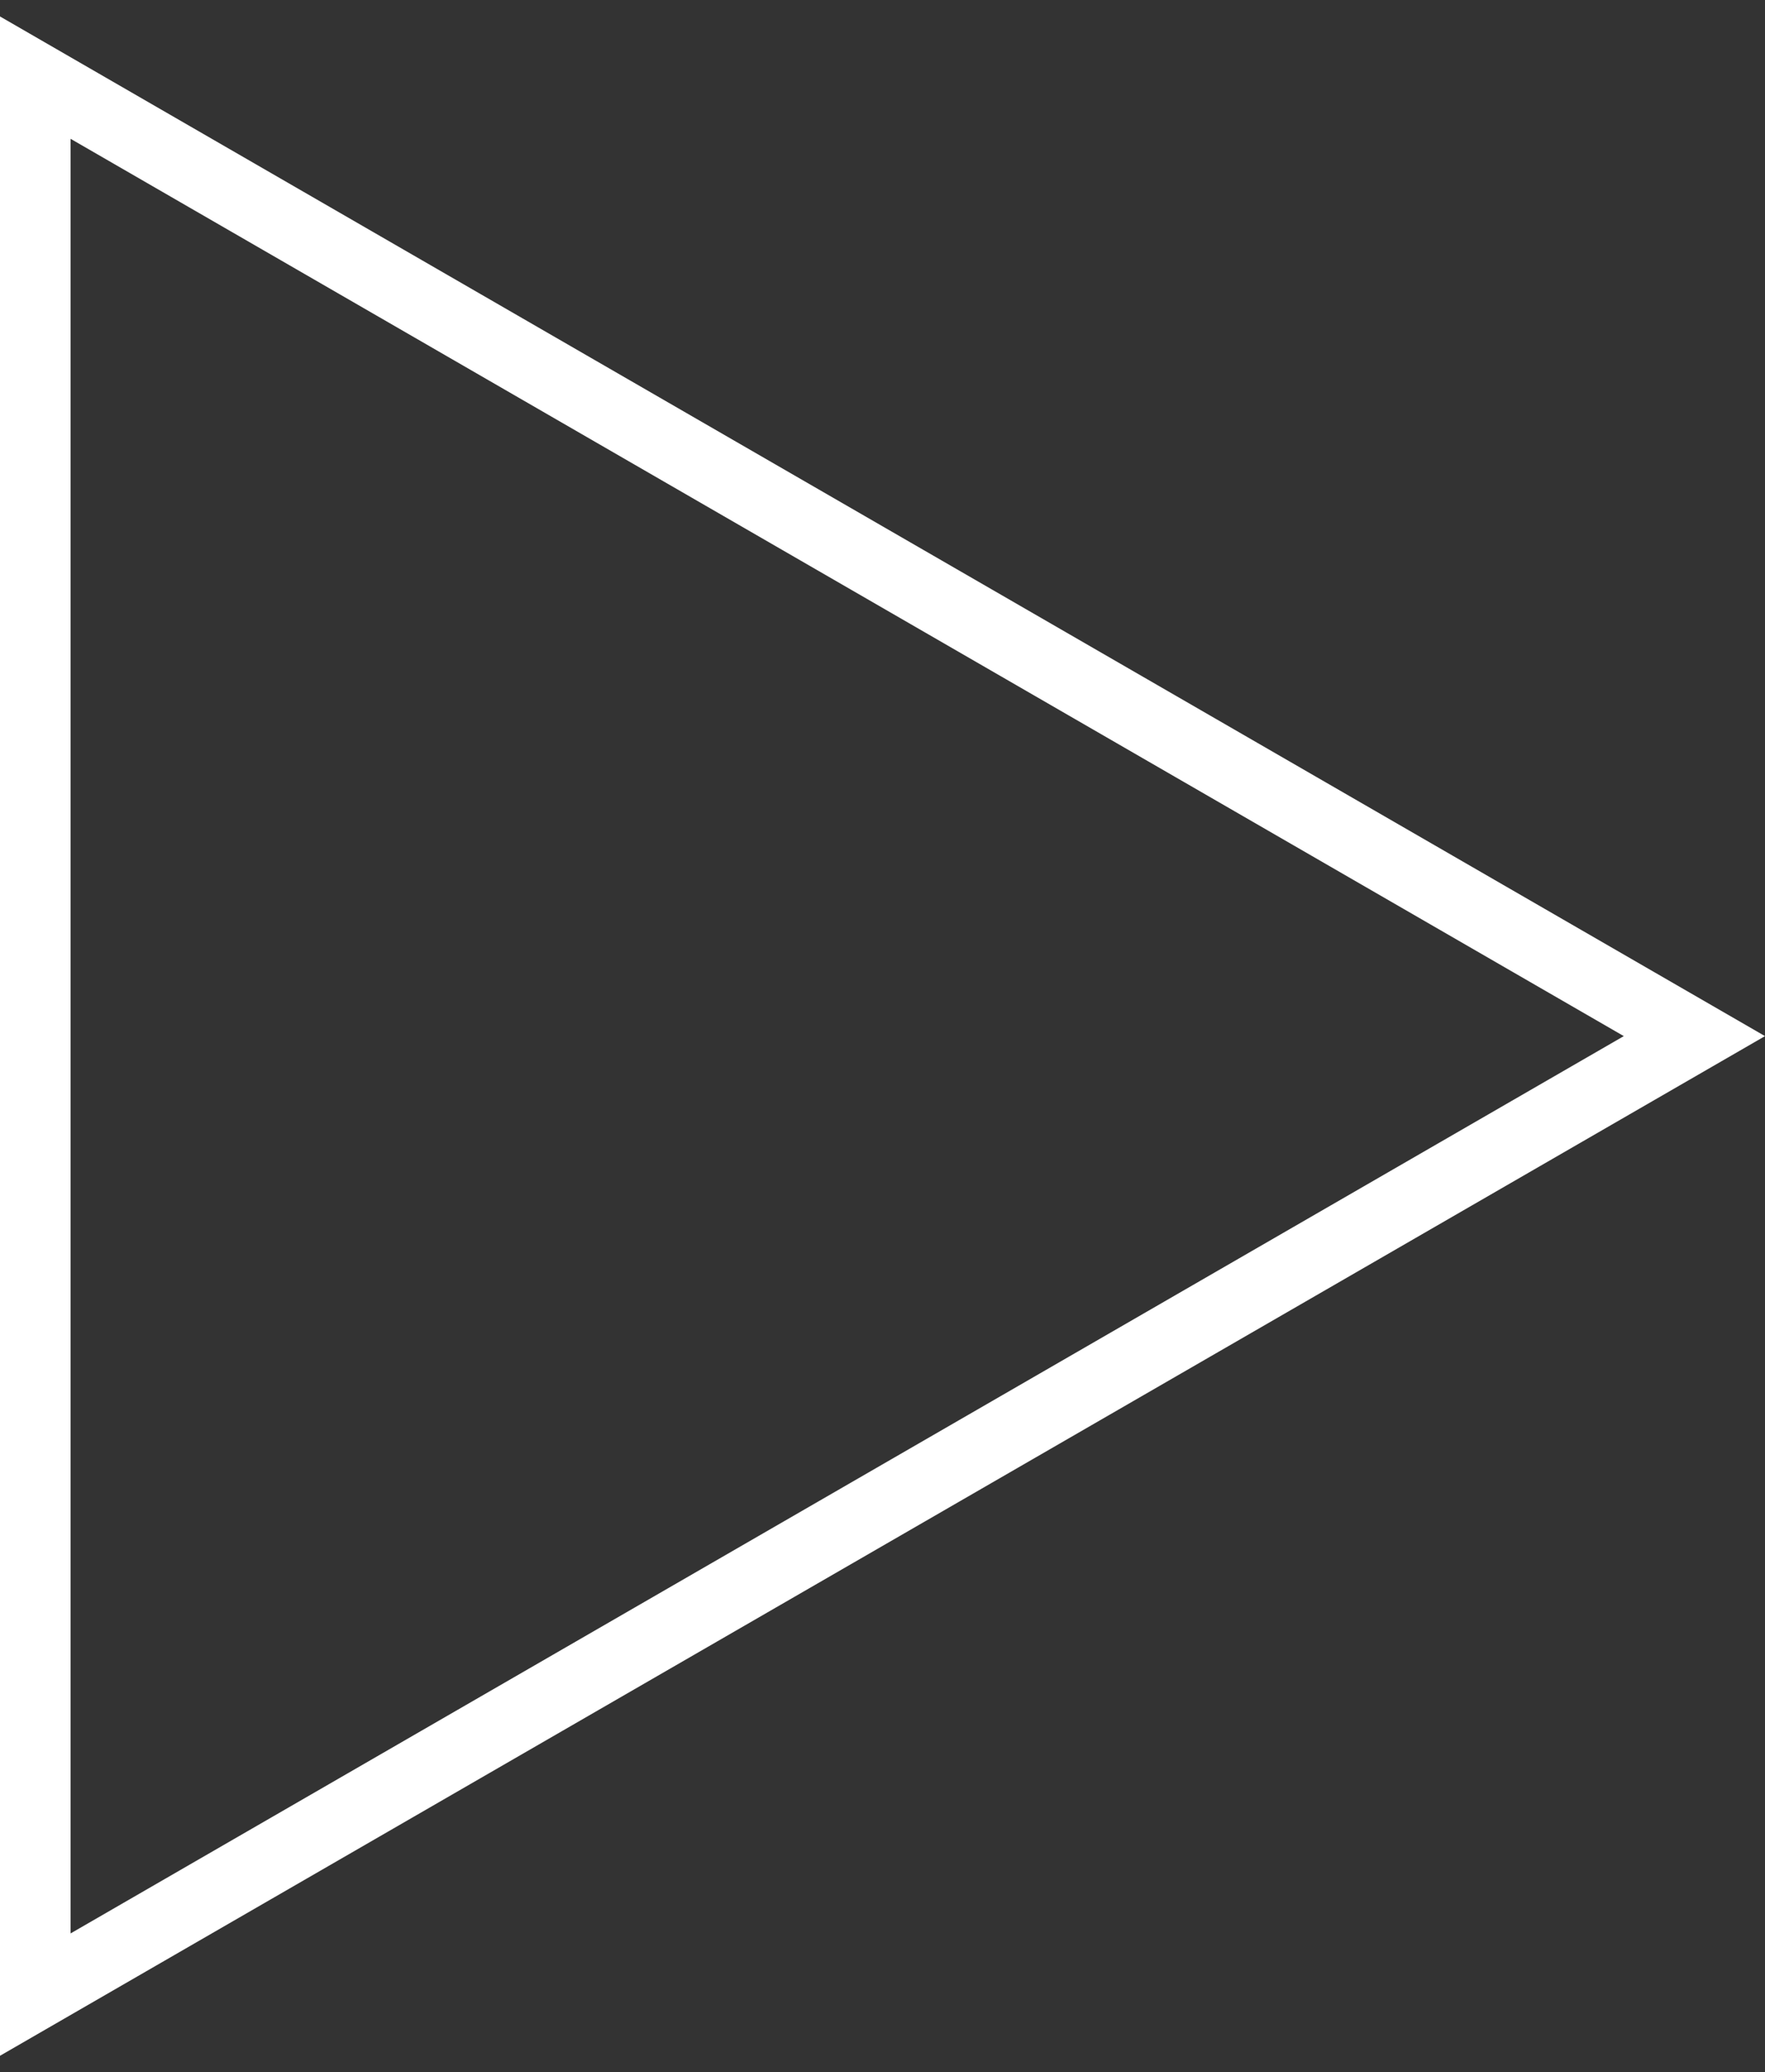 <svg width="75" height="88" viewBox="0 0 75 88" fill="none" xmlns="http://www.w3.org/2000/svg">
<rect x="0" y="0" width="75" height="88" fill="#333333" stroke="none"/>
<path d="M1.5 3.297L72 44L1.5 84.703L1.5 3.297Z" stroke="white" stroke-width="3"/>
</svg>
